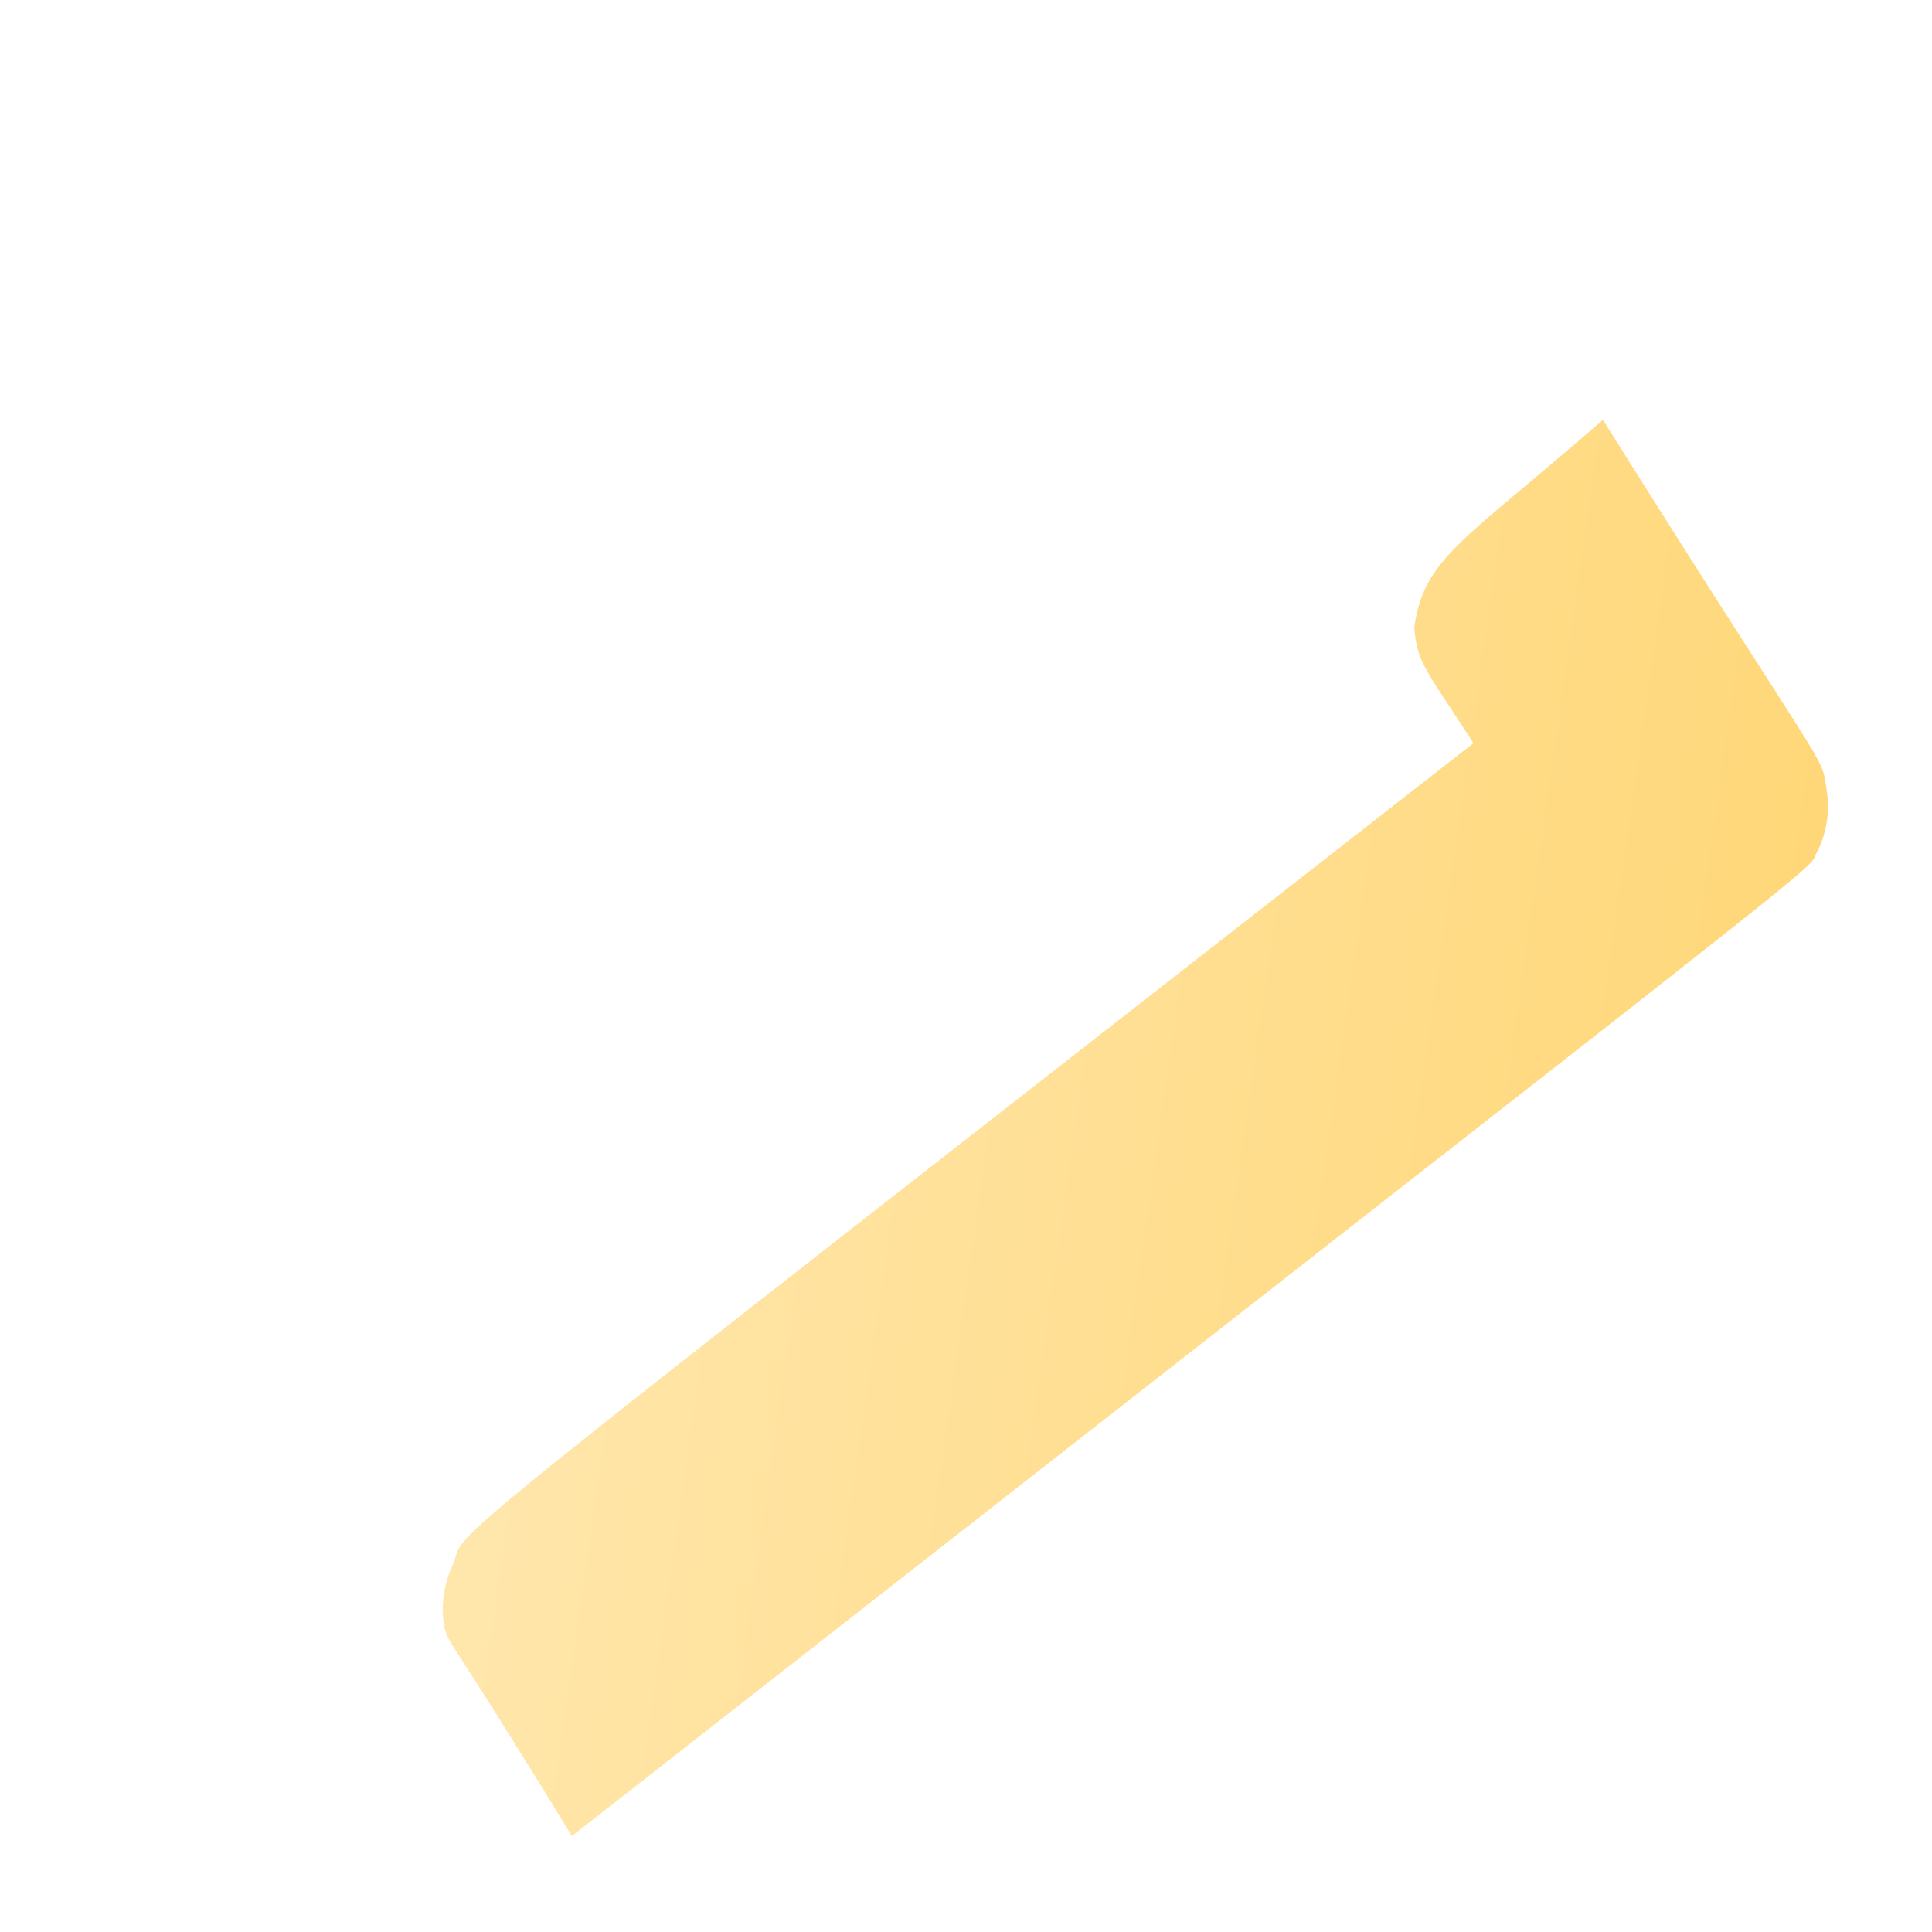 <svg width="3" height="3" viewBox="0 0 3 3" fill="none" xmlns="http://www.w3.org/2000/svg">
<path d="M2.196 0.975C2.201 1.03 2.213 1.038 2.288 1.154C0.599 2.473 0.73 2.365 0.703 2.43C0.689 2.46 0.684 2.494 0.69 2.527C0.7 2.56 0.69 2.527 0.888 2.851C2.95 1.237 2.799 1.362 2.822 1.322C2.837 1.292 2.842 1.258 2.836 1.225C2.829 1.17 2.838 1.208 2.489 0.652C2.271 0.842 2.211 0.866 2.196 0.975Z" fill="url(#paint0_linear_82_524)"/>
<defs>
<linearGradient id="paint0_linear_82_524" x1="0.823" y1="1.619" x2="2.777" y2="1.897" gradientUnits="userSpaceOnUse">
<stop stop-color="#FFE6AB"/>
<stop offset="1" stop-color="#FFD778"/>
</linearGradient>
</defs>
</svg>
